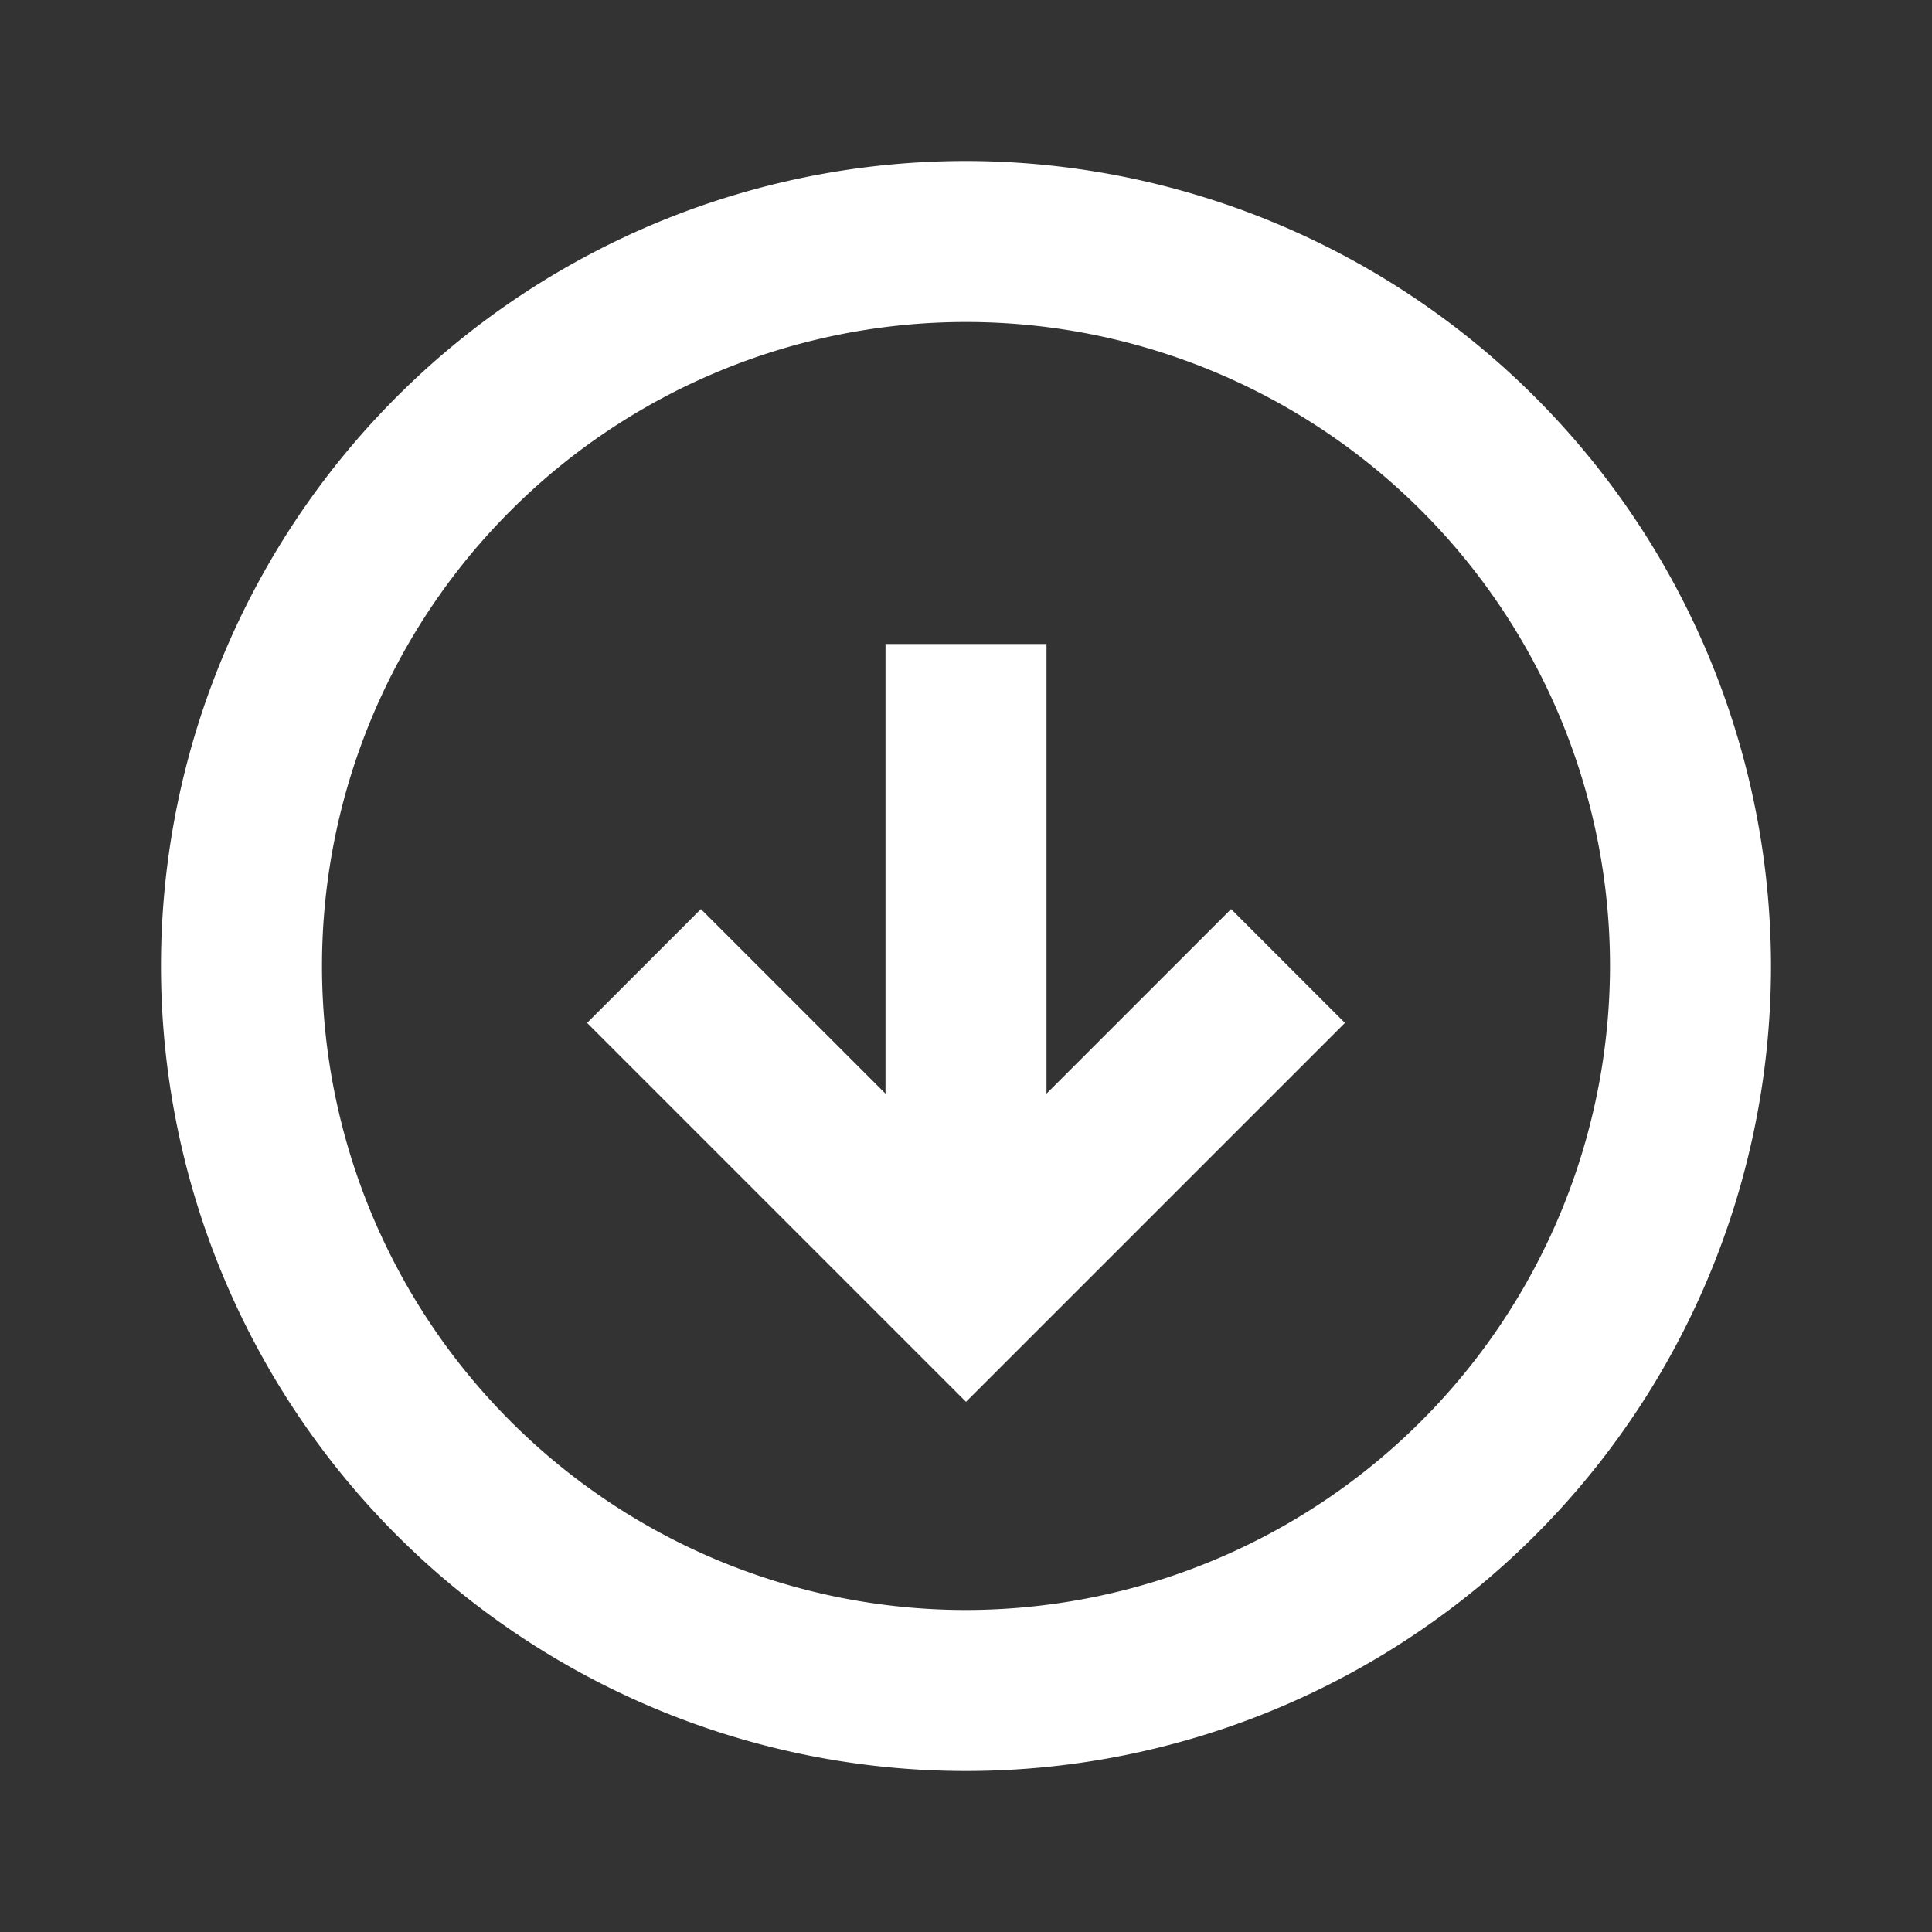 <svg xmlns="http://www.w3.org/2000/svg" width="24" height="24" ><rect width="100%" height="100%" fill="#333333" stroke="none"/><path fill="white" d="M12 2a10 10 0 1 0 10 10A10.011 10.011 0 0 0 12 2zm0 18a8 8 0 1 1 8-8 8.009 8.009 0 0 1-8 8z"/><path fill="white" d="M13 13.586V8h-2v5.586l-2.293-2.293-1.414 1.414L12 17.414l4.707-4.707-1.414-1.414L13 13.586z"/></svg>